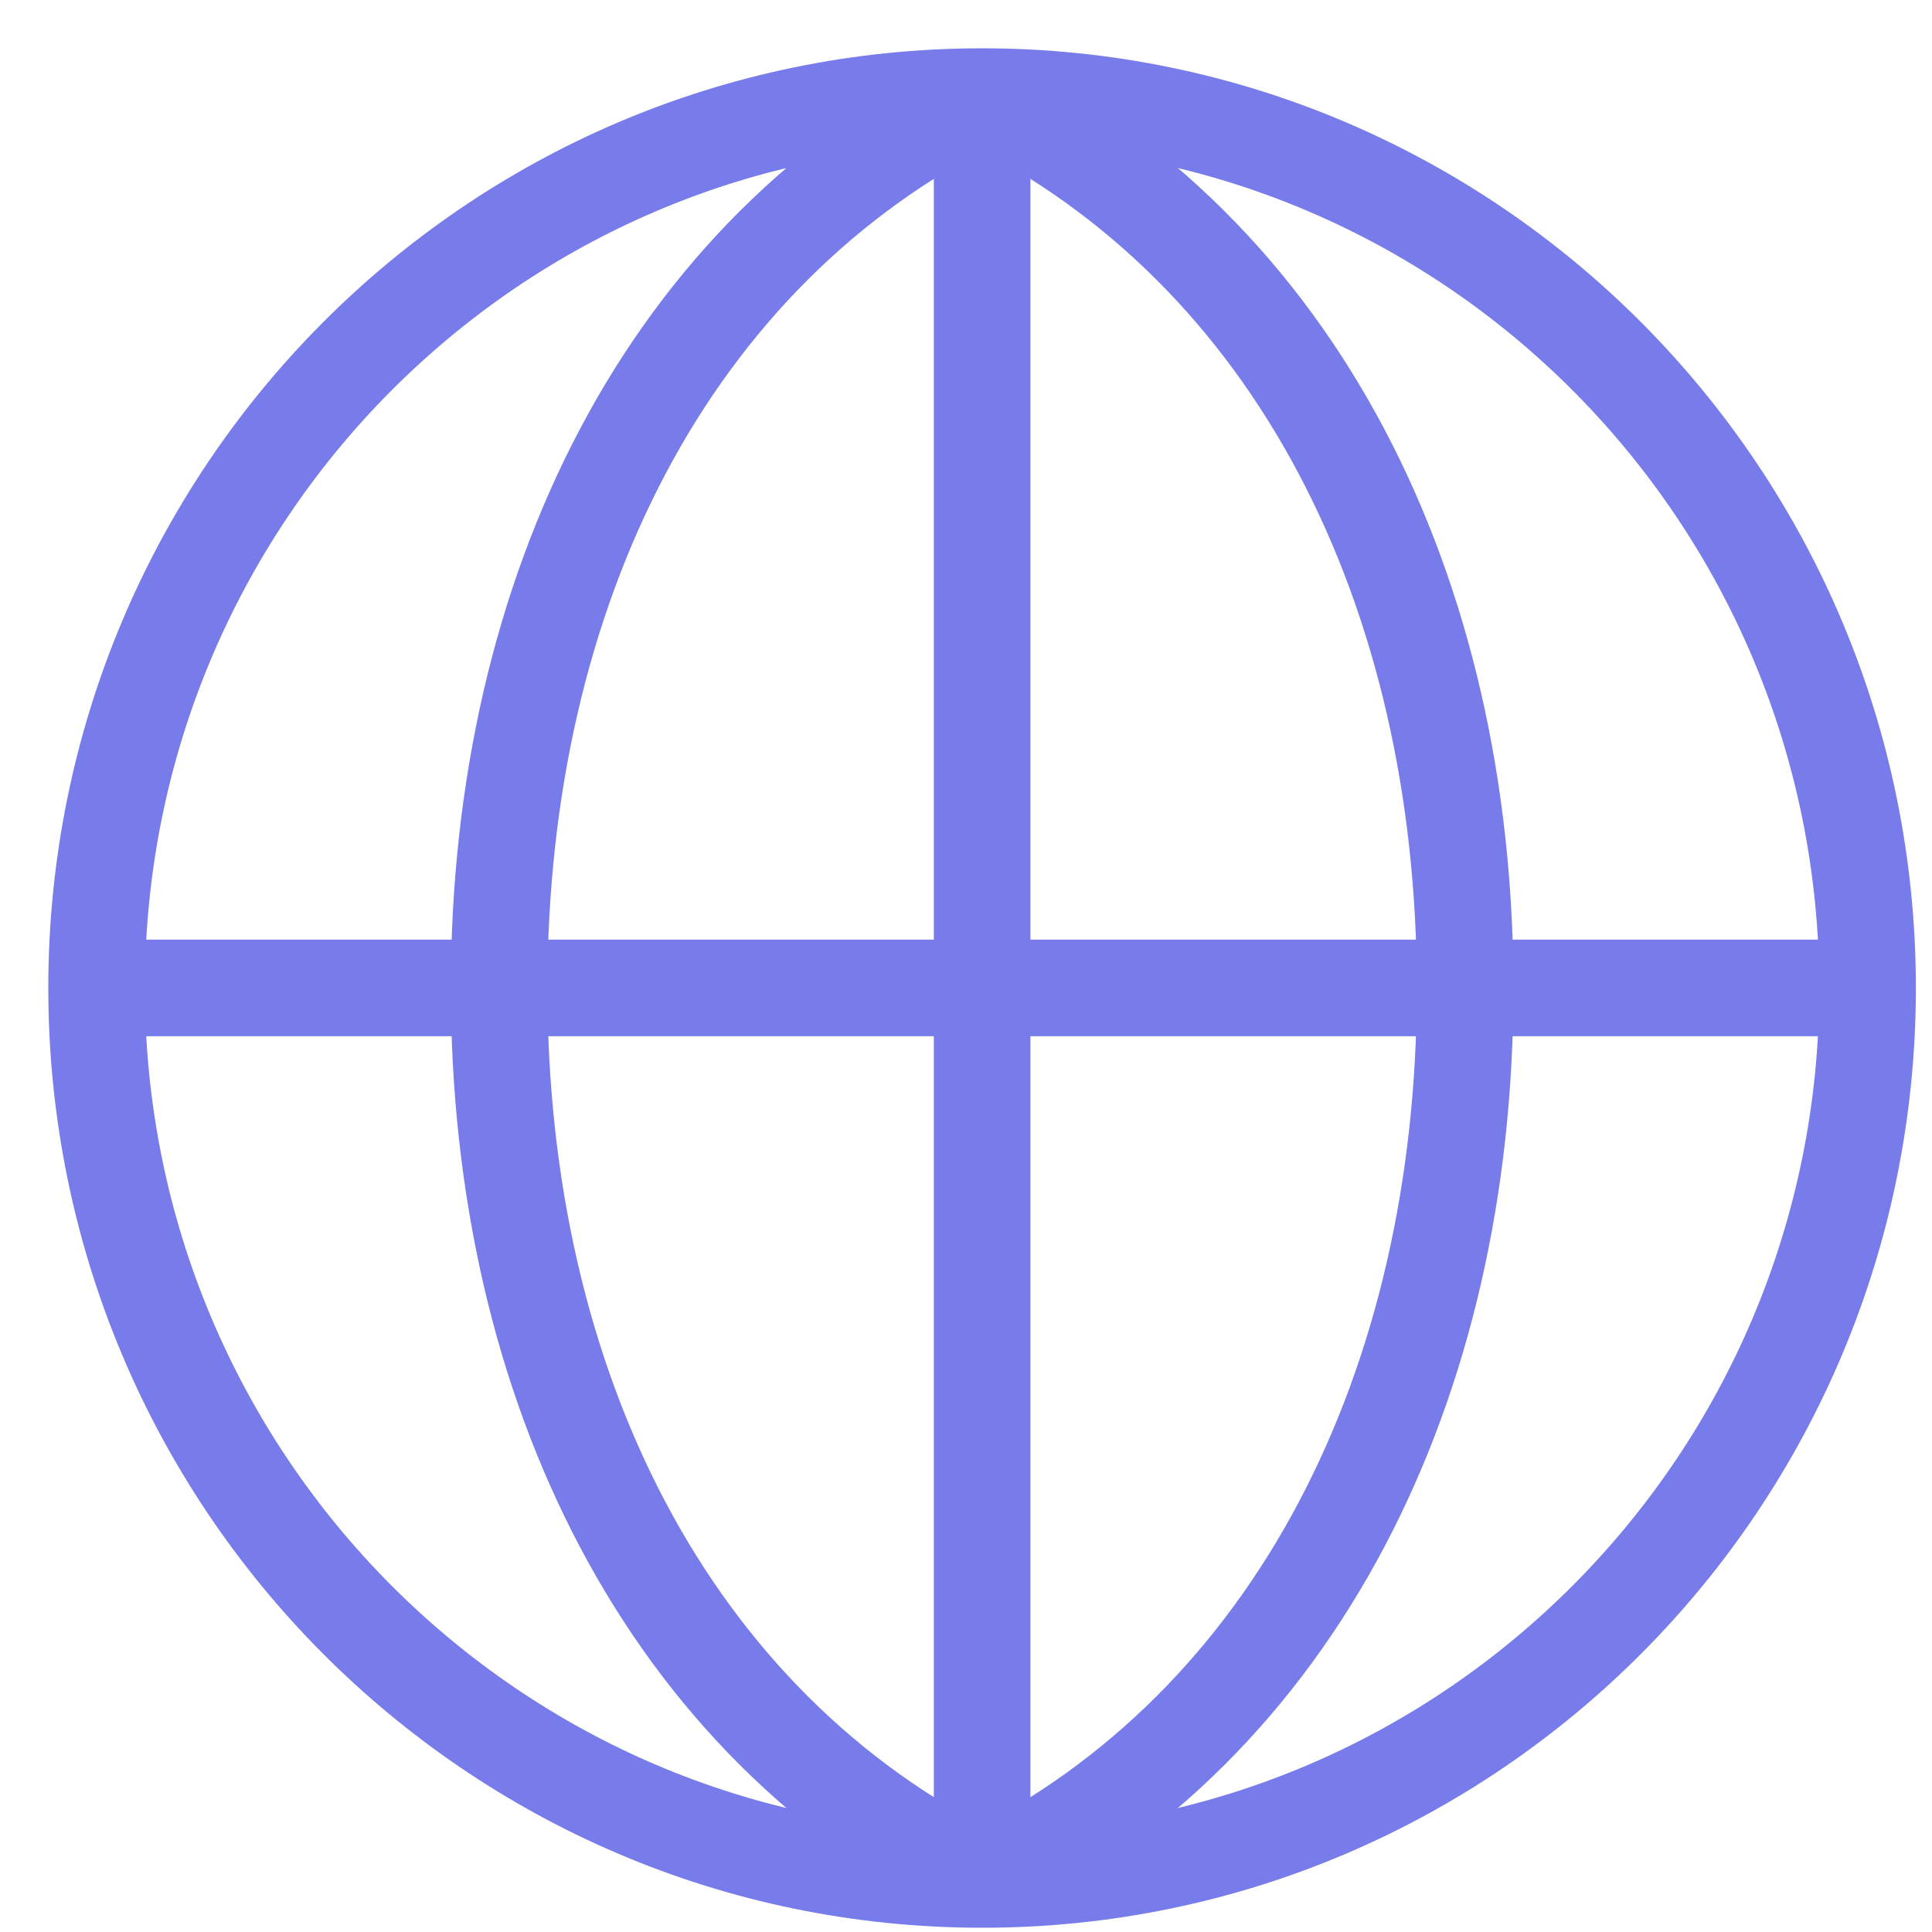 <svg width="20" height="20" viewBox="0 0 20 20" fill="none" xmlns="http://www.w3.org/2000/svg">
<path d="M10.167 19.456C13.417 17.862 15.167 14.338 15.167 10.228C15.167 6.117 13.417 2.594 10.167 1" stroke="#777CEA" stroke-miterlimit="10"/>
<path d="M10.167 19.456C6.917 17.862 5.167 14.338 5.167 10.228C5.167 6.117 6.917 2.594 10.167 1" stroke="#777CEA" stroke-miterlimit="10"/>
<path d="M10.167 19.456V18.617V1.839V1" stroke="#777CEA" stroke-miterlimit="10"/>
<path d="M1 10.227H19.333" stroke="#777CEA" stroke-miterlimit="10"/>
<path d="M10.167 19.456C15.229 19.456 19.333 15.324 19.333 10.228C19.333 5.131 15.229 1 10.167 1C5.104 1 1 5.131 1 10.228C1 15.324 5.104 19.456 10.167 19.456Z" stroke="#777CEA" stroke-miterlimit="10" stroke-linecap="square"/>
</svg>
